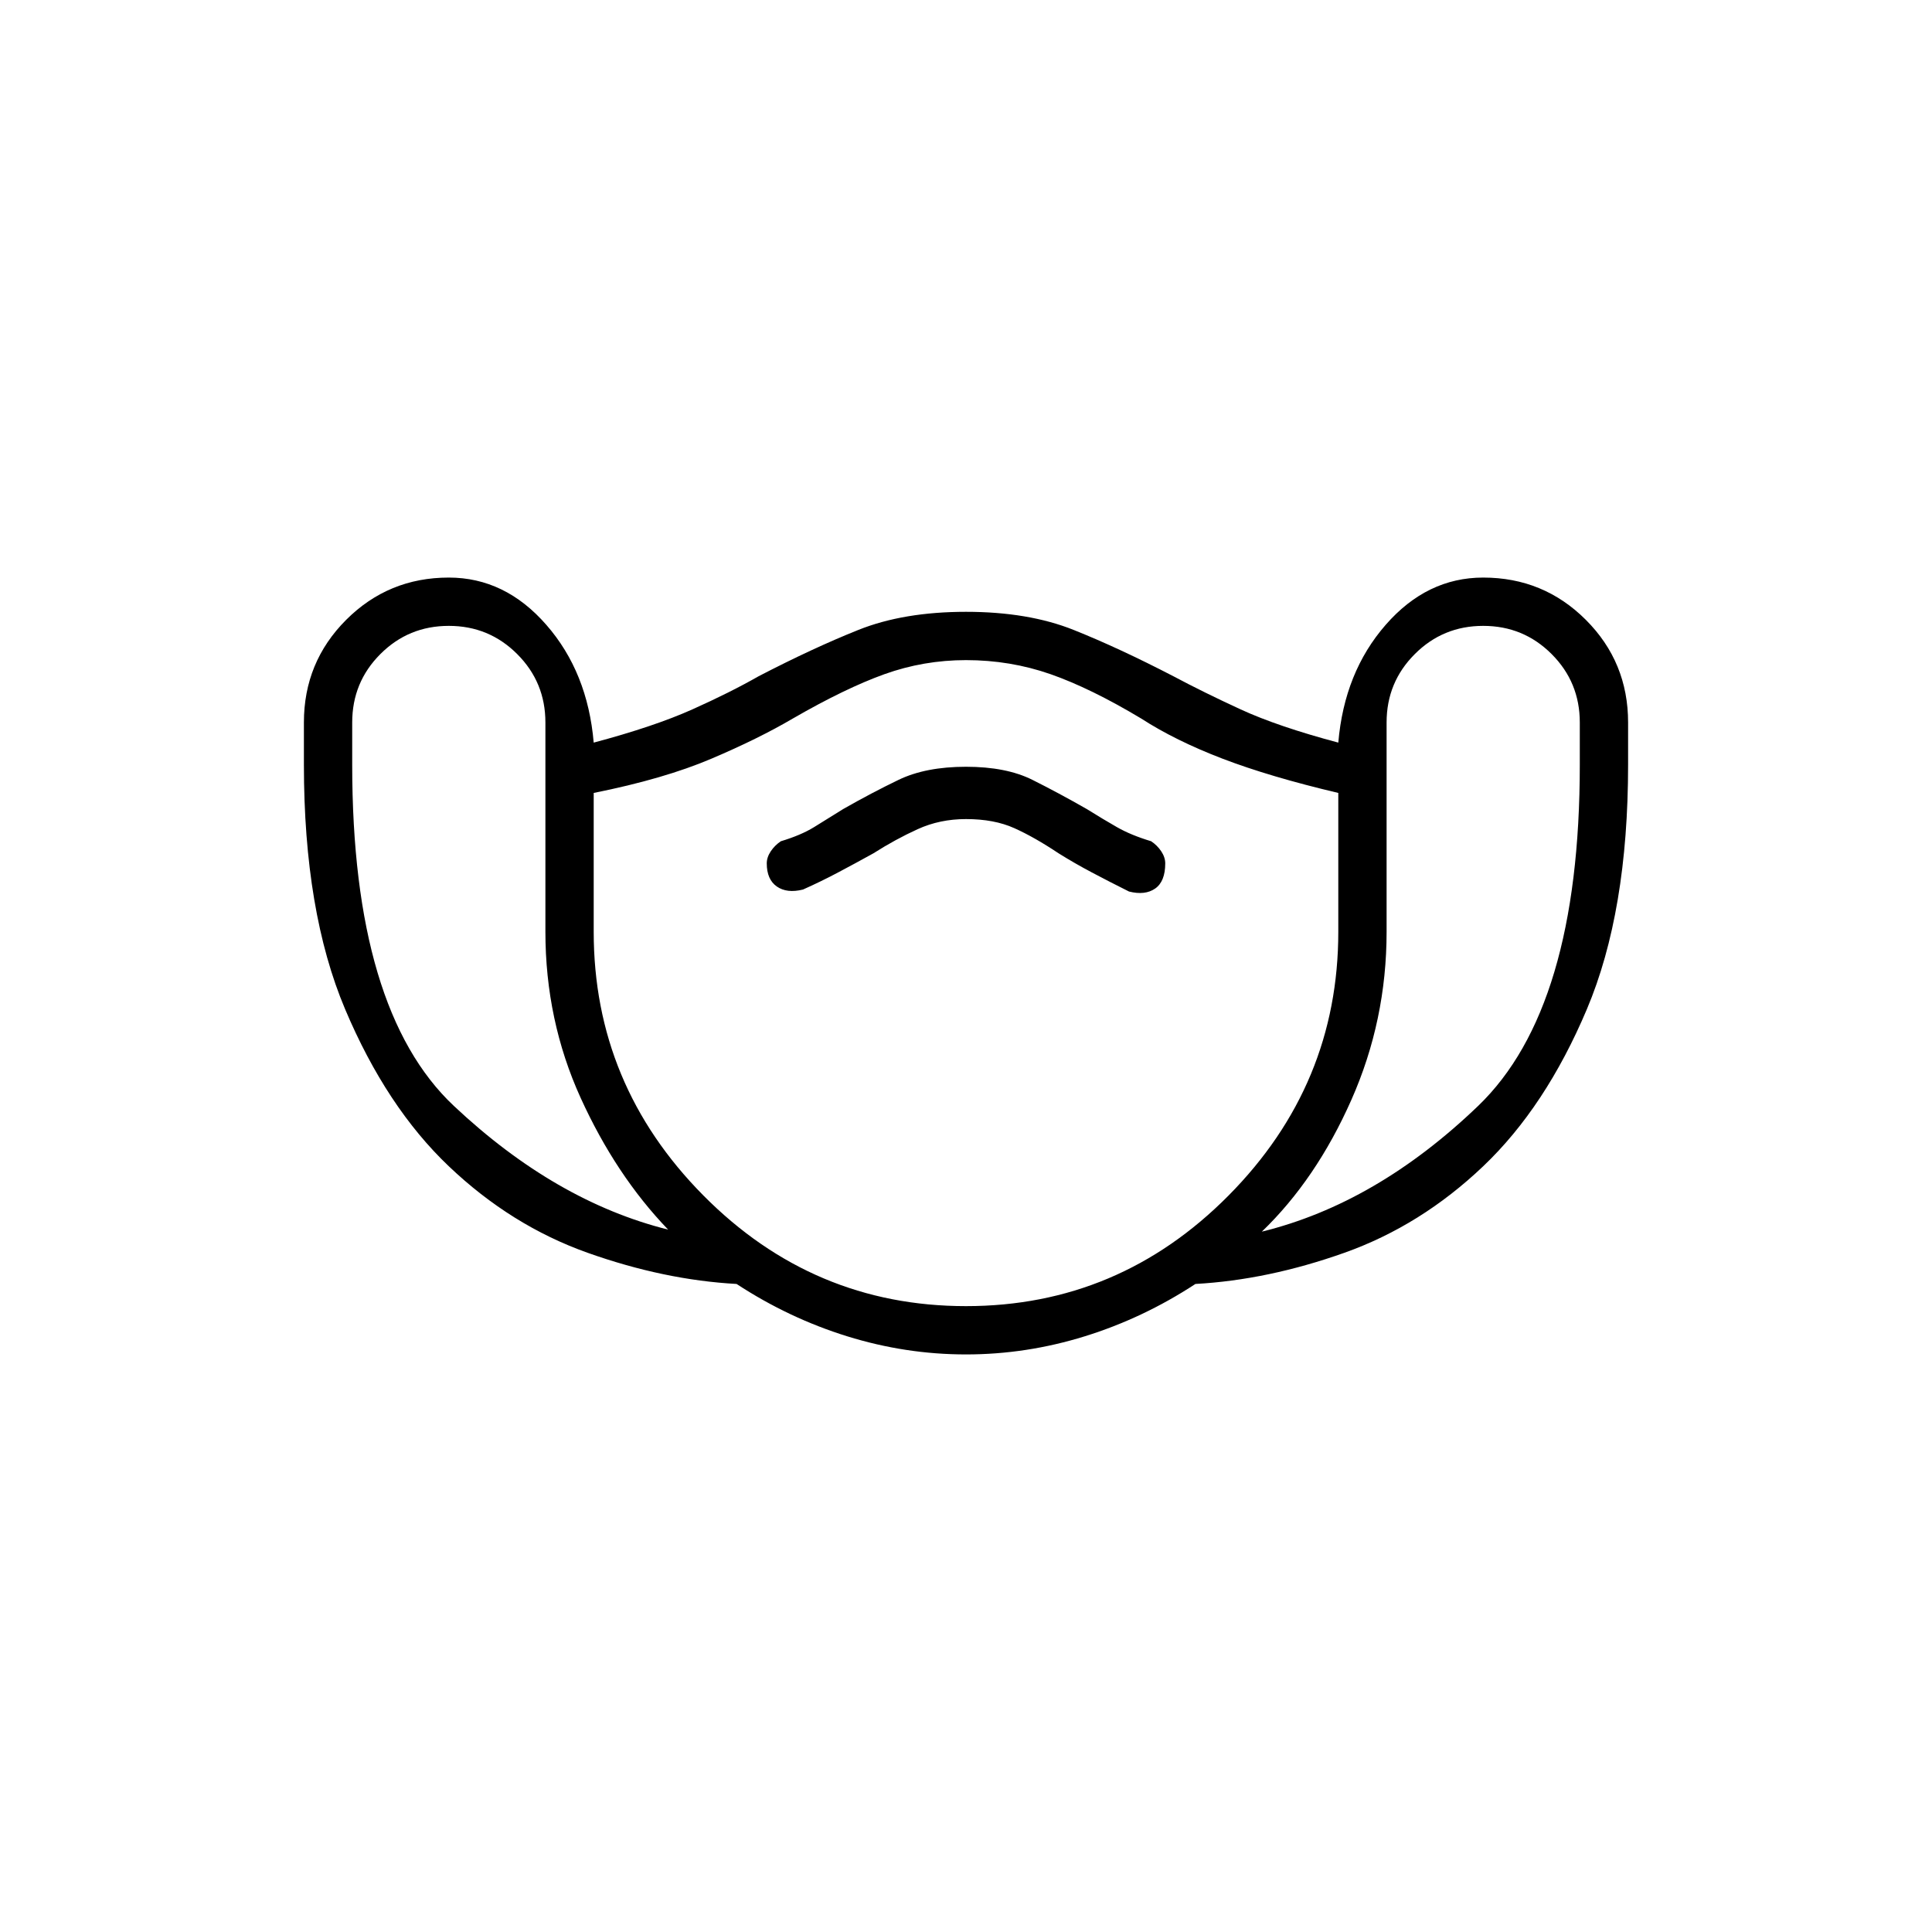 <svg xmlns="http://www.w3.org/2000/svg" height="40" width="40"><path d="M20 28.042Q18.75 28.042 17.542 27.667Q16.333 27.292 15.25 26.583Q13.75 26.5 12.167 25.938Q10.583 25.375 9.292 24.146Q8 22.917 7.146 20.896Q6.292 18.875 6.292 15.833V14.958Q6.292 13.708 7.167 12.833Q8.042 11.958 9.292 11.958Q10.458 11.958 11.312 12.938Q12.167 13.917 12.292 15.375Q13.542 15.042 14.333 14.688Q15.125 14.333 15.708 14Q16.833 13.417 17.771 13.042Q18.708 12.667 20 12.667Q21.292 12.667 22.229 13.042Q23.167 13.417 24.292 14Q24.917 14.333 25.688 14.688Q26.458 15.042 27.708 15.375Q27.833 13.917 28.688 12.938Q29.542 11.958 30.708 11.958Q31.958 11.958 32.833 12.833Q33.708 13.708 33.708 14.958V15.833Q33.708 18.875 32.854 20.896Q32 22.917 30.708 24.146Q29.417 25.375 27.833 25.938Q26.25 26.5 24.75 26.583Q23.667 27.292 22.458 27.667Q21.25 28.042 20 28.042ZM13.833 25.458Q12.75 24.333 12.021 22.729Q11.292 21.125 11.292 19.292V14.958Q11.292 14.125 10.708 13.542Q10.125 12.958 9.292 12.958Q8.458 12.958 7.875 13.542Q7.292 14.125 7.292 14.958V15.833Q7.292 20.917 9.396 22.896Q11.5 24.875 13.833 25.458ZM20 27.042Q23.167 27.042 25.438 24.75Q27.708 22.458 27.708 19.292V16.417Q26.292 16.083 25.312 15.708Q24.333 15.333 23.625 14.875Q22.583 14.25 21.75 13.958Q20.917 13.667 20 13.667Q19.125 13.667 18.312 13.958Q17.5 14.25 16.417 14.875Q15.708 15.292 14.729 15.708Q13.75 16.125 12.292 16.417V19.292Q12.292 22.458 14.562 24.75Q16.833 27.042 20 27.042ZM26.125 25.5Q28.5 24.917 30.604 22.896Q32.708 20.875 32.708 15.833V14.958Q32.708 14.125 32.125 13.542Q31.542 12.958 30.708 12.958Q29.875 12.958 29.292 13.542Q28.708 14.125 28.708 14.958V19.292Q28.708 21.125 27.979 22.771Q27.25 24.417 26.125 25.5ZM16.625 18.417Q17 18.25 17.354 18.062Q17.708 17.875 18.083 17.667Q18.542 17.375 19 17.167Q19.458 16.958 20 16.958Q20.583 16.958 21 17.146Q21.417 17.333 21.917 17.667Q22.25 17.875 22.604 18.062Q22.958 18.25 23.375 18.458Q23.708 18.542 23.917 18.396Q24.125 18.25 24.125 17.875Q24.125 17.75 24.042 17.625Q23.958 17.5 23.833 17.417Q23.417 17.292 23.125 17.125Q22.833 16.958 22.5 16.75Q21.917 16.417 21.375 16.146Q20.833 15.875 20 15.875Q19.167 15.875 18.604 16.146Q18.042 16.417 17.458 16.75Q17.125 16.958 16.854 17.125Q16.583 17.292 16.167 17.417Q16.042 17.5 15.958 17.625Q15.875 17.75 15.875 17.875Q15.875 18.208 16.083 18.354Q16.292 18.5 16.625 18.417ZM20 20.333Q20 20.333 20 20.333Q20 20.333 20 20.333Q20 20.333 20 20.333Q20 20.333 20 20.333Q20 20.333 20 20.333Q20 20.333 20 20.333Q20 20.333 20 20.333Q20 20.333 20 20.333Q20 20.333 20 20.333Q20 20.333 20 20.333Q20 20.333 20 20.333Q20 20.333 20 20.333Z"/></svg>